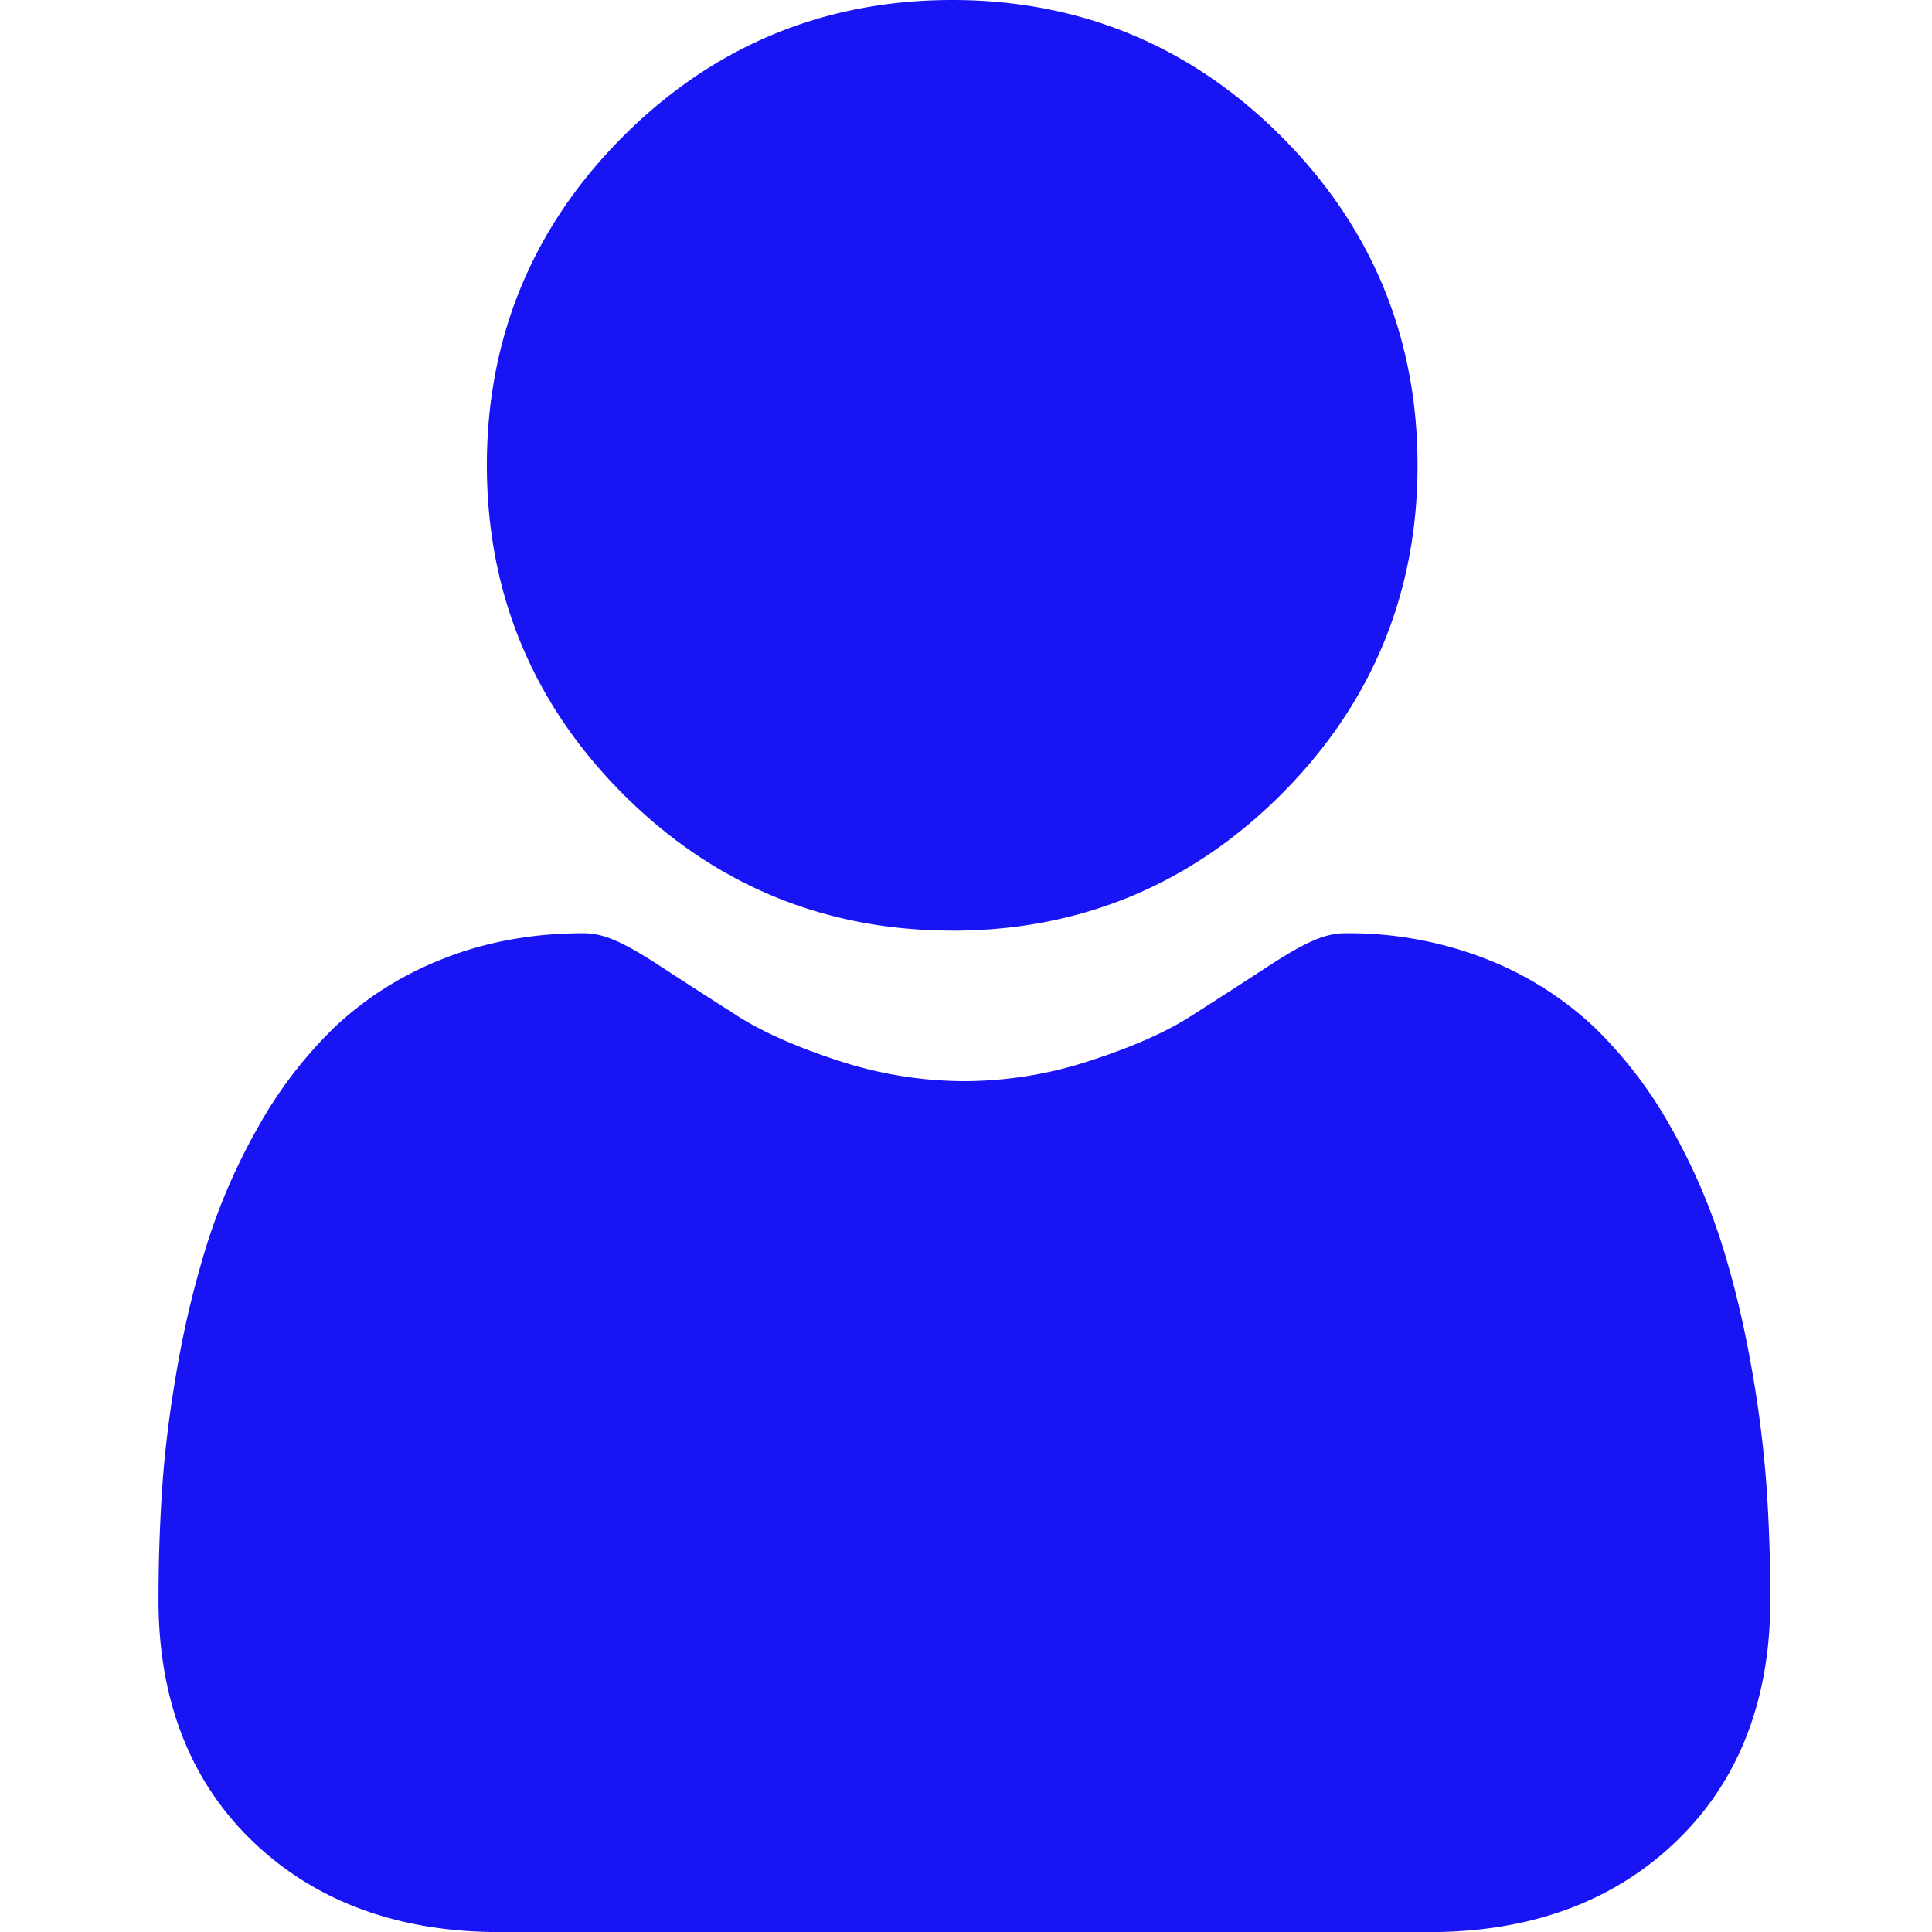 <svg fill="none" xmlns="http://www.w3.org/2000/svg" viewBox="0 0 25 25">
  <g clip-path="url(#sCWP1pgc0TOPa)" fill="#1814F3">
    <path d="M12.322 12.043c1.654 0 3.087-.594 4.257-1.764 1.171-1.171 1.764-2.603 1.764-4.258 0-1.654-.593-3.086-1.764-4.257C15.41.594 13.976 0 12.322 0c-1.655 0-3.087.593-4.258 1.764C6.894 2.934 6.3 4.367 6.3 6.02c0 1.655.594 3.087 1.765 4.258 1.17 1.17 2.603 1.764 4.257 1.764zm10.536 7.181a14.892 14.892 0 00-.203-1.58c-.101-.565-.232-1.1-.388-1.588a7.845 7.845 0 00-.653-1.481 5.586 5.586 0 00-.985-1.284 4.34 4.34 0 00-1.414-.888 4.887 4.887 0 00-1.805-.327c-.256 0-.503.105-.98.415-.293.191-.636.413-1.019.657-.327.21-.77.405-1.319.582a5.239 5.239 0 01-1.613.26 5.243 5.243 0 01-1.614-.26c-.547-.177-.99-.373-1.318-.581-.38-.243-.722-.464-1.02-.658-.476-.31-.723-.415-.978-.415-.65 0-1.258.11-1.806.327a4.339 4.339 0 00-1.414.889 5.588 5.588 0 00-.984 1.283 7.856 7.856 0 00-.653 1.481 12.48 12.48 0 00-.389 1.588c-.1.56-.168 1.092-.202 1.58-.033.479-.05.975-.05 1.477 0 1.305.415 2.361 1.233 3.14.808.769 1.877 1.16 3.177 1.16h12.037c1.3 0 2.37-.39 3.177-1.16.819-.778 1.233-1.835 1.233-3.14 0-.504-.017-1.001-.05-1.477z"/>
  </g>
  <defs>
    <clipPath id="sCWP1pgc0TOPa">
      <path fill="#fff" d="M0 0h25v25H0z"/>
    </clipPath>
  </defs>
</svg>

